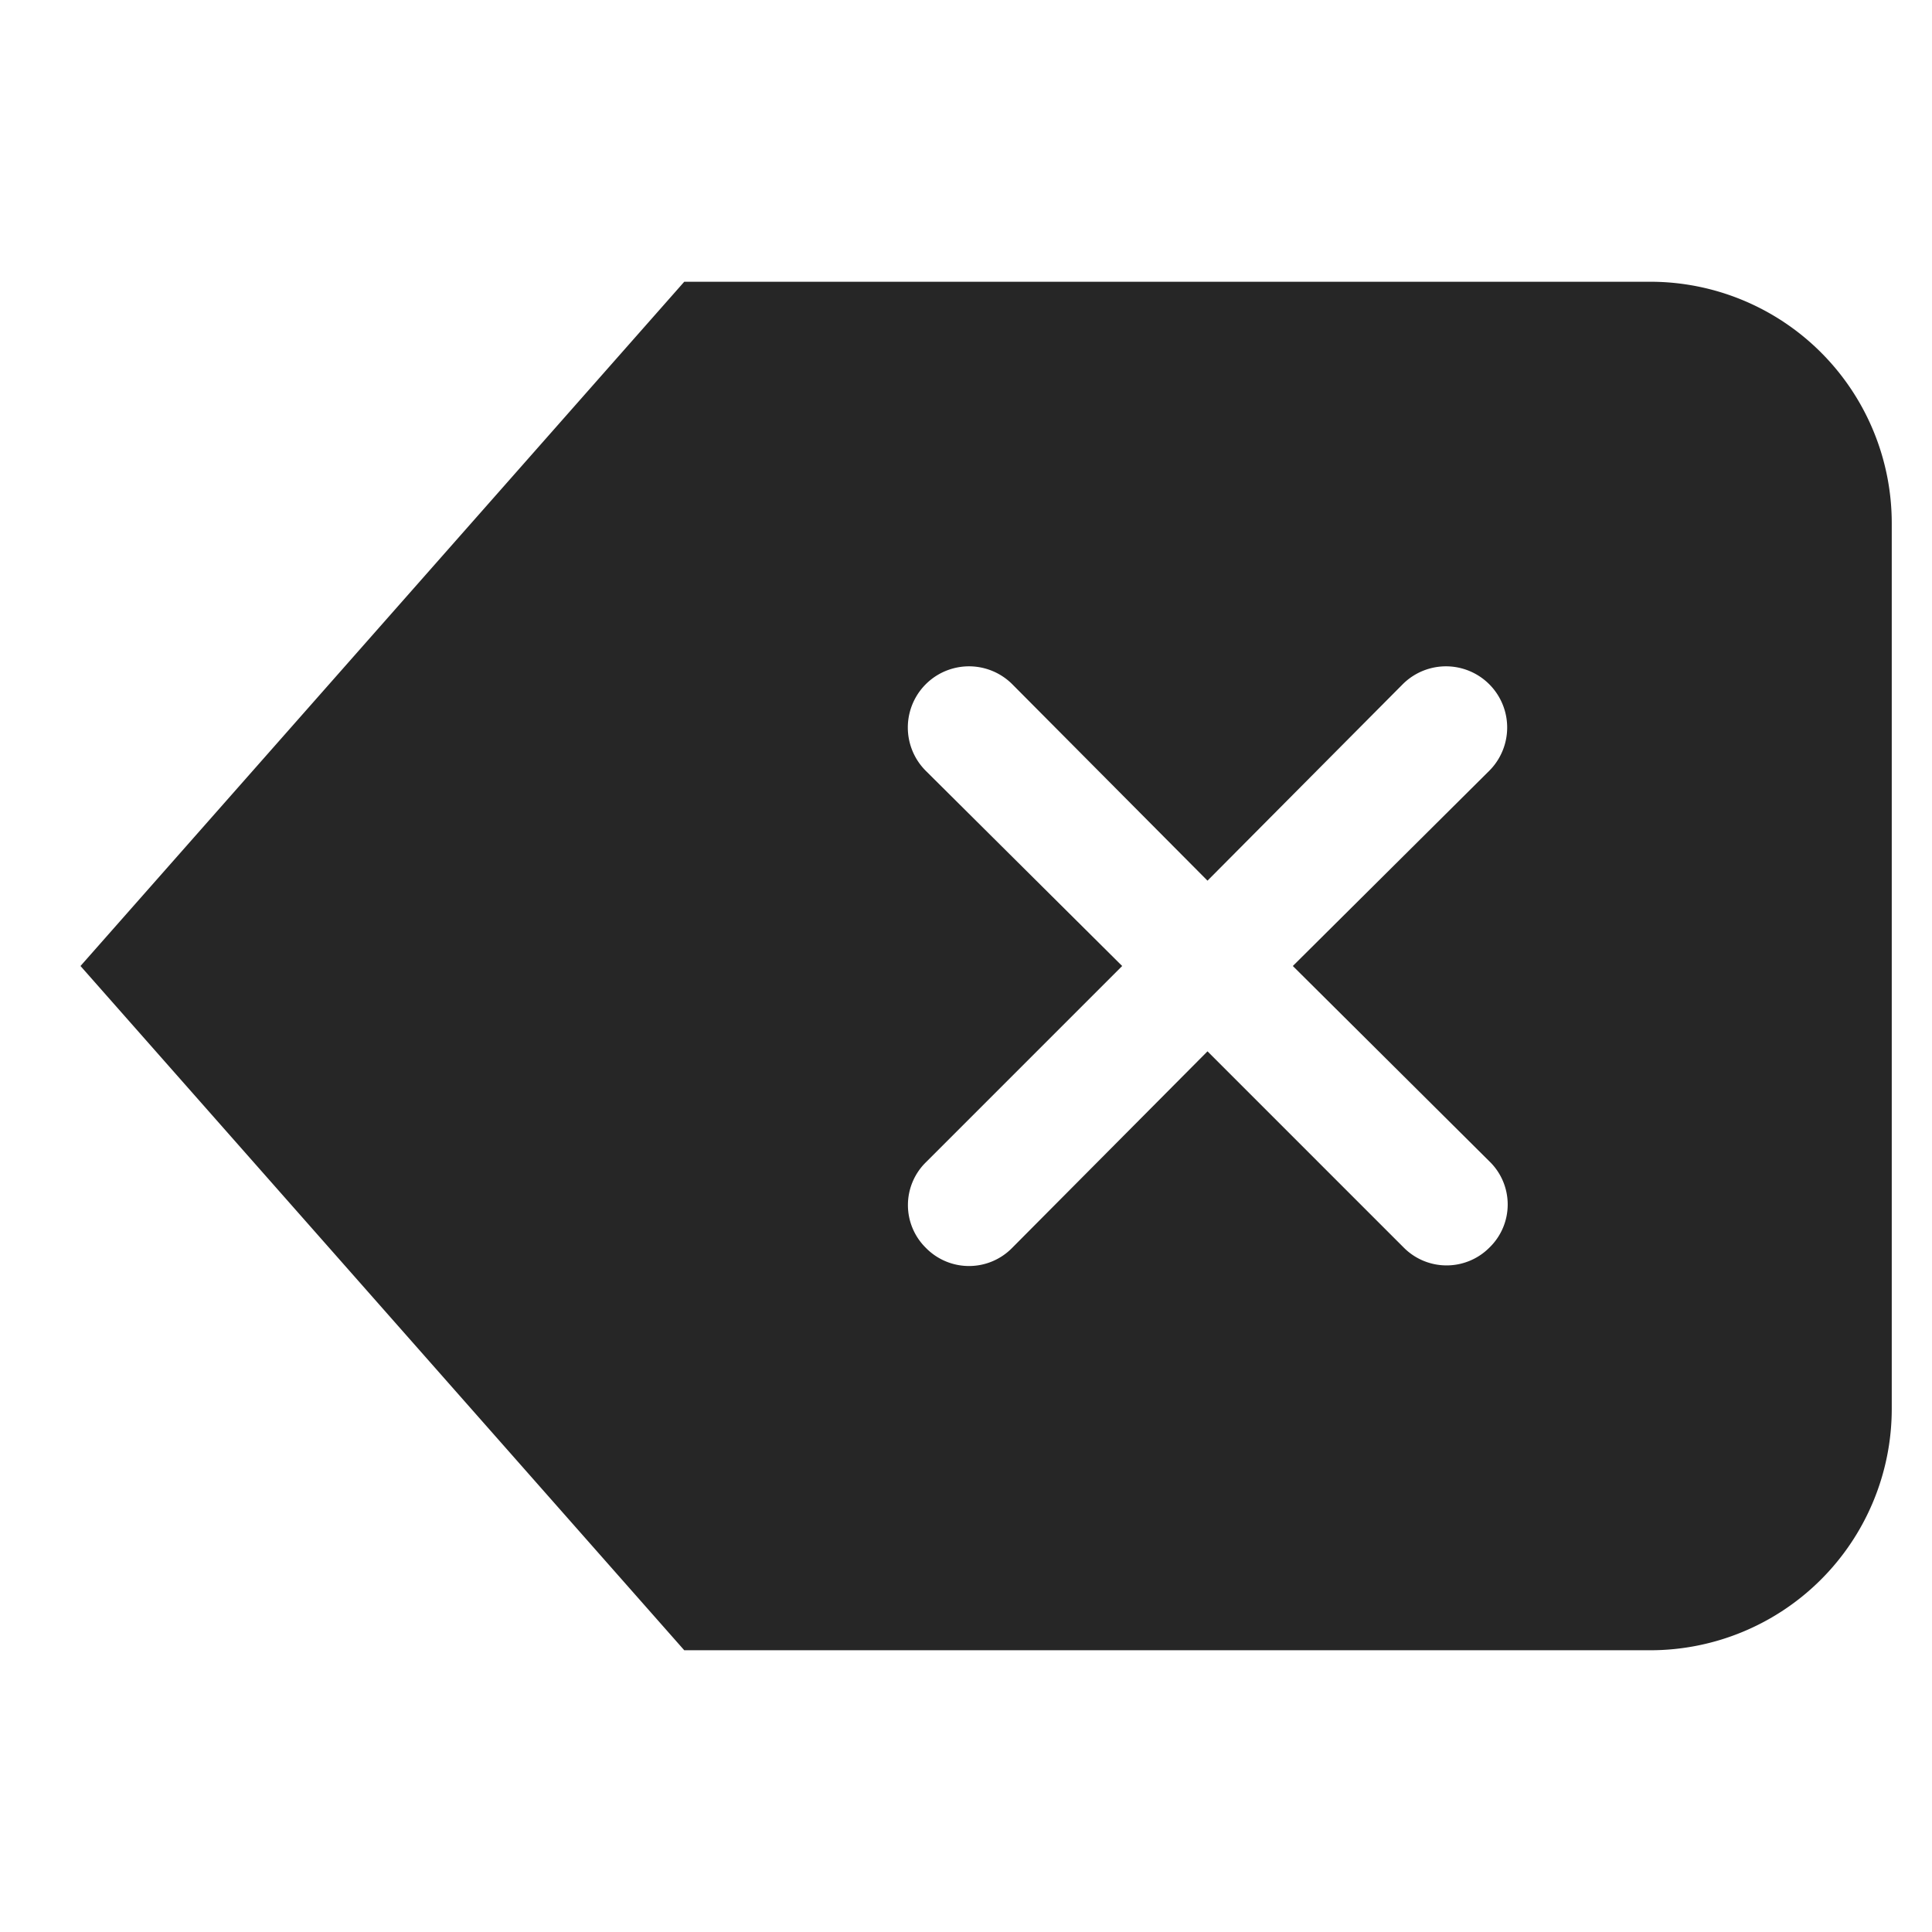<svg xmlns="http://www.w3.org/2000/svg" width="24" height="24">
    <path fill="#262626" fill-rule="evenodd" d="M20.5 3.5h-12L1 12l7.5 8.5h12a3 3 0 003-3v-11a3 3 0 00-3-3zm-2 10.925a.745.745 0 010 1.075.75.75 0 01-1.06 0L15 13.06l-2.425 2.44a.75.75 0 01-1.075 0 .745.745 0 010-1.06L13.94 12 11.5 9.575A.76.76 0 0112.575 8.5L15 10.94l2.425-2.44A.76.76 0 0118.5 9.575L16.06 12l2.44 2.425z"/>
</svg>
